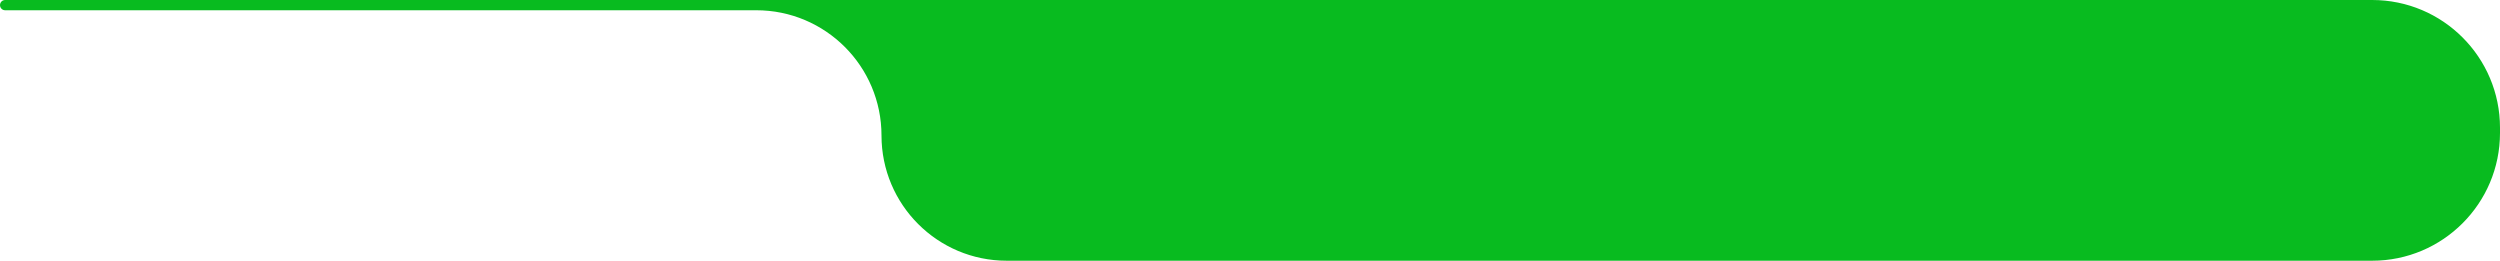 <svg width="863" height="90" viewBox="0 0 863 90" fill="none" xmlns="http://www.w3.org/2000/svg">
<path d="M304.293 46.77C304.293 22.894 284.938 3.539 261.063 3.539L1.77 3.539C0.792 3.539 7.62792e-06 2.747 7.71335e-06 1.769C7.79879e-06 0.792 0.792 -7.53766e-05 1.77 -7.52912e-05L818.868 -3.85818e-06C843.241 -1.72736e-06 863 19.759 863 44.132L863 45.868C863 70.241 843.241 90 818.868 90L347.523 90C323.648 90 304.293 70.645 304.293 46.77Z" fill="#08BB1F"/>
</svg>
